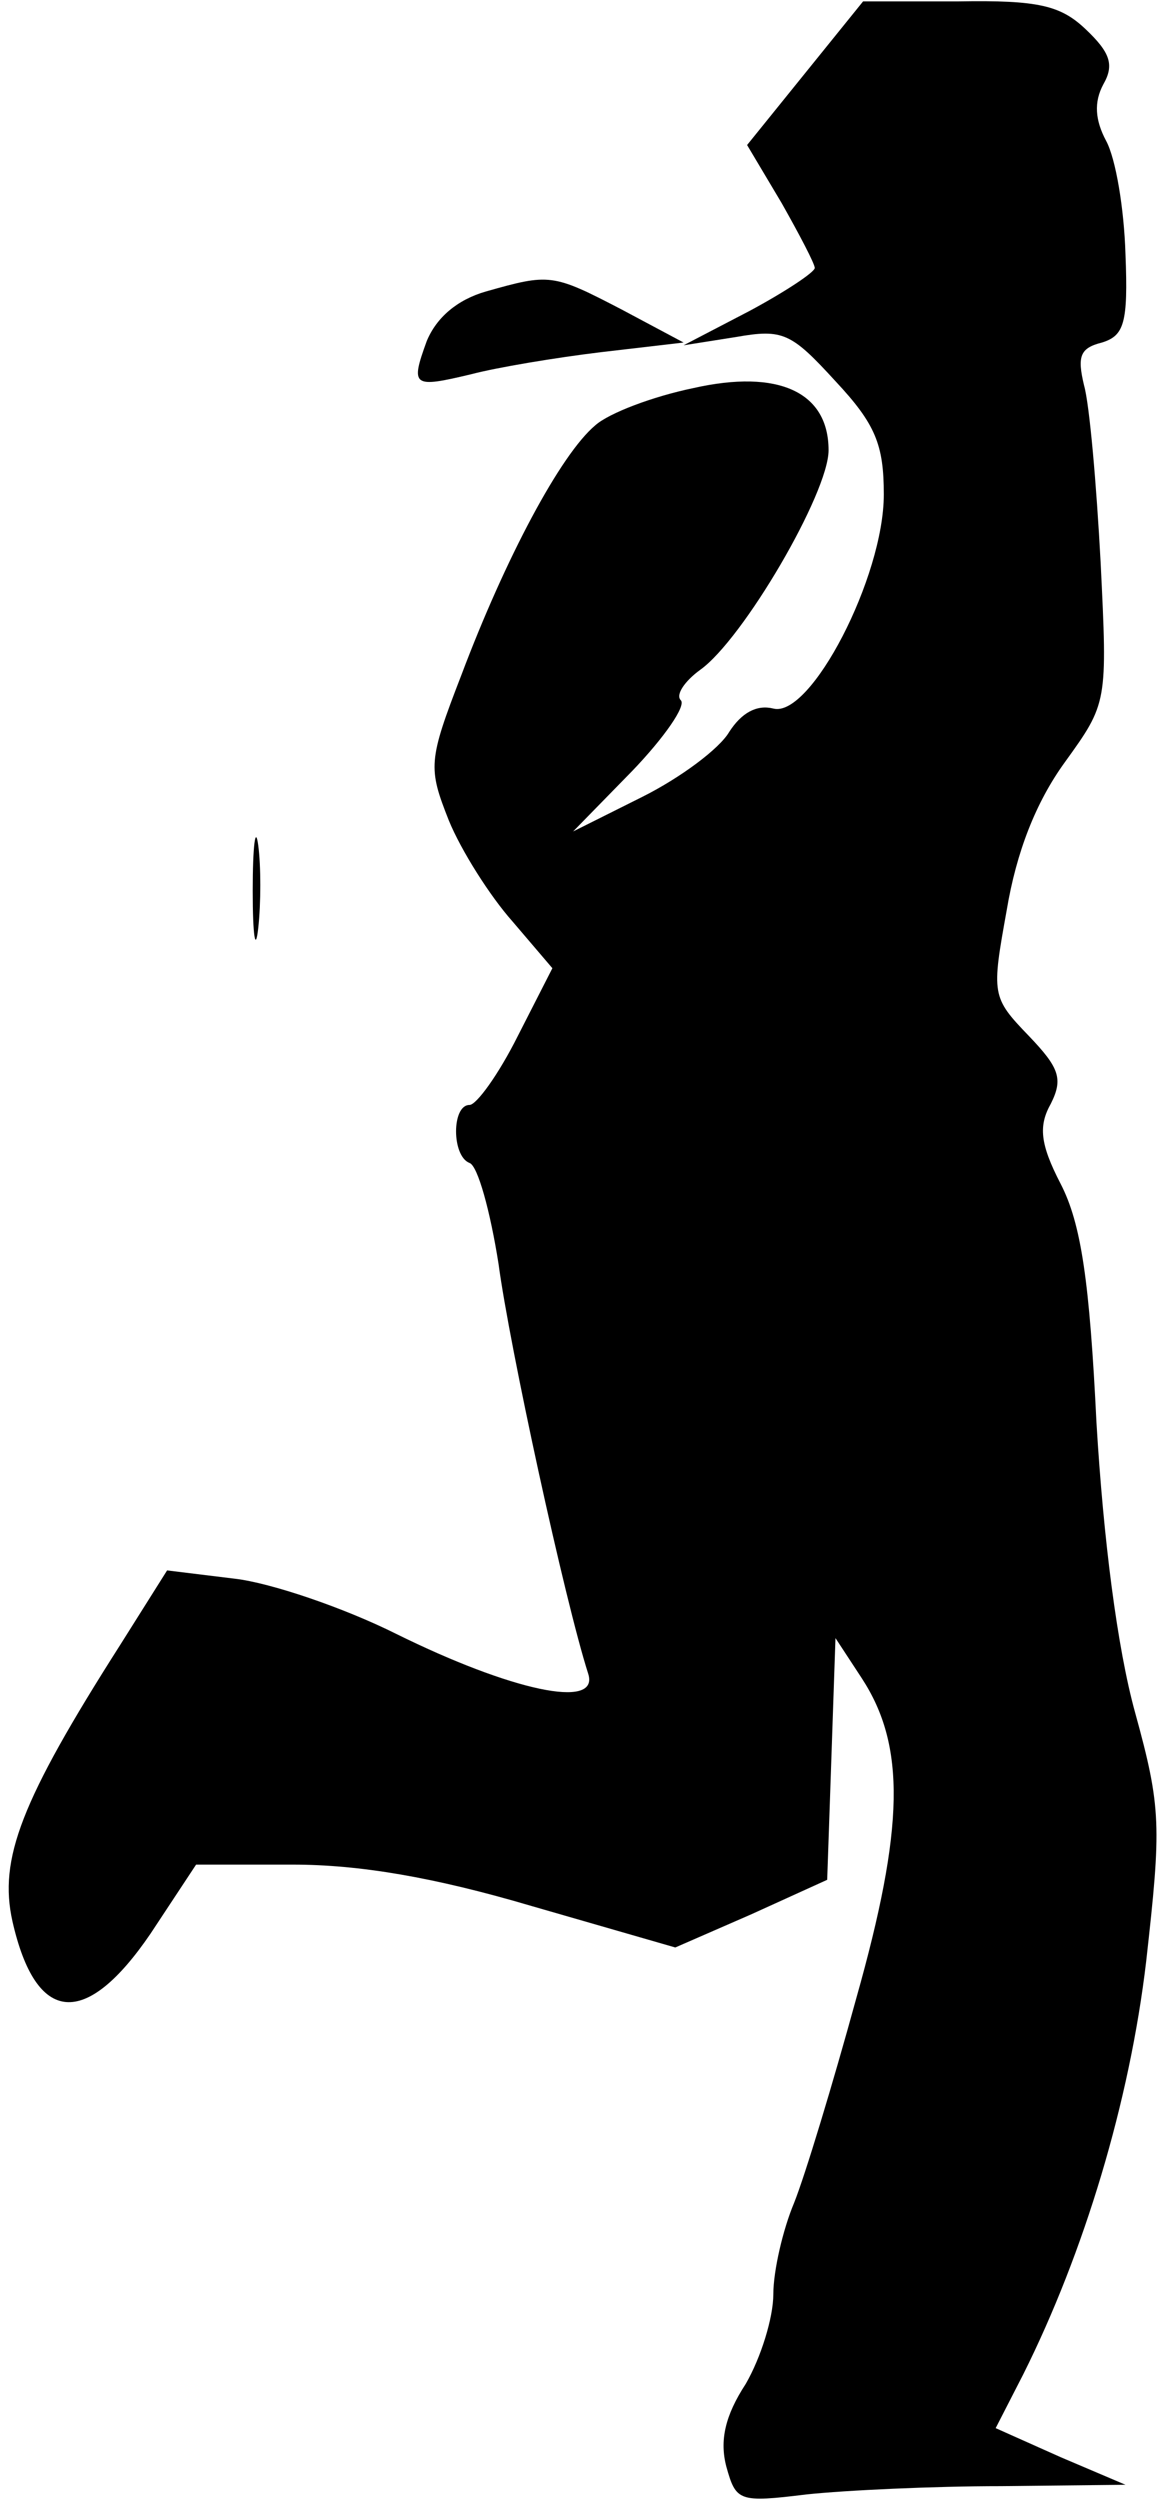 <?xml version="1.0" standalone="no"?>
<!DOCTYPE svg PUBLIC "-//W3C//DTD SVG 20010904//EN"
 "http://www.w3.org/TR/2001/REC-SVG-20010904/DTD/svg10.dtd">
<svg version="1.0" xmlns="http://www.w3.org/2000/svg"
 width="84pt" height="181pt" viewBox="0 0 84 181"
 preserveAspectRatio="xMidYMid meet">
<g transform="translate(0,181) scale(0.1,-0.1)"
fill="#000000" stroke="none">
<path fill="#000000" stroke="none" d="M583 1757 l-42 -52 25 -42 c13 -23 24
-44 24 -47 0 -3 -21 -17 -47 -31 l-48 -25 38 6 c34 6 40 3 72 -32 29 -31 35
-46 35 -82 0 -60 -53 -162 -80 -155 -12 3 -23 -3 -32 -17 -7 -12 -35 -33 -63
-47 l-50 -25 43 44 c23 24 39 47 35 51 -4 4 3 14 14 22 31 22 93 128 93 159 0
42 -36 59 -98 45 -29 -6 -61 -18 -71 -27 -25 -21 -65 -96 -97 -181 -24 -62
-24 -67 -9 -105 9 -22 30 -55 46 -73 l29 -34 -25 -49 c-14 -28 -30 -50 -35
-50 -13 0 -13 -37 0 -42 6 -2 15 -35 21 -73 8 -60 48 -244 65 -297 8 -26 -56
-12 -139 29 -38 19 -91 37 -117 40 l-49 6 -34 -54 c-72 -113 -88 -155 -78
-200 17 -75 53 -78 100 -9 l33 50 70 0 c48 0 102 -9 173 -30 l104 -30 55 24
55 25 3 87 3 88 19 -29 c32 -49 31 -108 -4 -232 -17 -62 -37 -128 -45 -148 -8
-19 -15 -49 -15 -66 0 -17 -9 -46 -20 -65 -15 -23 -19 -41 -14 -60 7 -25 9
-26 58 -20 28 3 92 6 141 6 l90 1 -47 20 -47 21 20 39 c44 88 77 197 89 299
11 98 11 111 -8 180 -13 47 -23 126 -28 210 -5 102 -11 144 -26 173 -15 29
-16 42 -7 58 9 18 6 26 -16 49 -27 28 -27 30 -16 91 7 42 21 78 42 107 31 43
31 43 26 145 -3 56 -8 114 -12 128 -5 21 -3 27 13 31 16 5 19 14 17 64 -1 33
-7 69 -14 82 -8 15 -9 28 -2 41 8 14 5 23 -13 40 -18 17 -34 21 -92 20 l-69 0
-42 -52z"/>
<path fill="#000000" stroke="none" d="M352 1599 c-21 -6 -36 -19 -43 -36 -12
-33 -10 -34 32 -24 19 5 61 12 94 16 l60 7 -45 24 c-50 26 -52 26 -98 13z"/>
<path fill="#000000" stroke="none" d="M183 1165 c0 -33 2 -45 4 -27 2 18 2
45 0 60 -2 15 -4 0 -4 -33z"/>
</g>
</svg>
